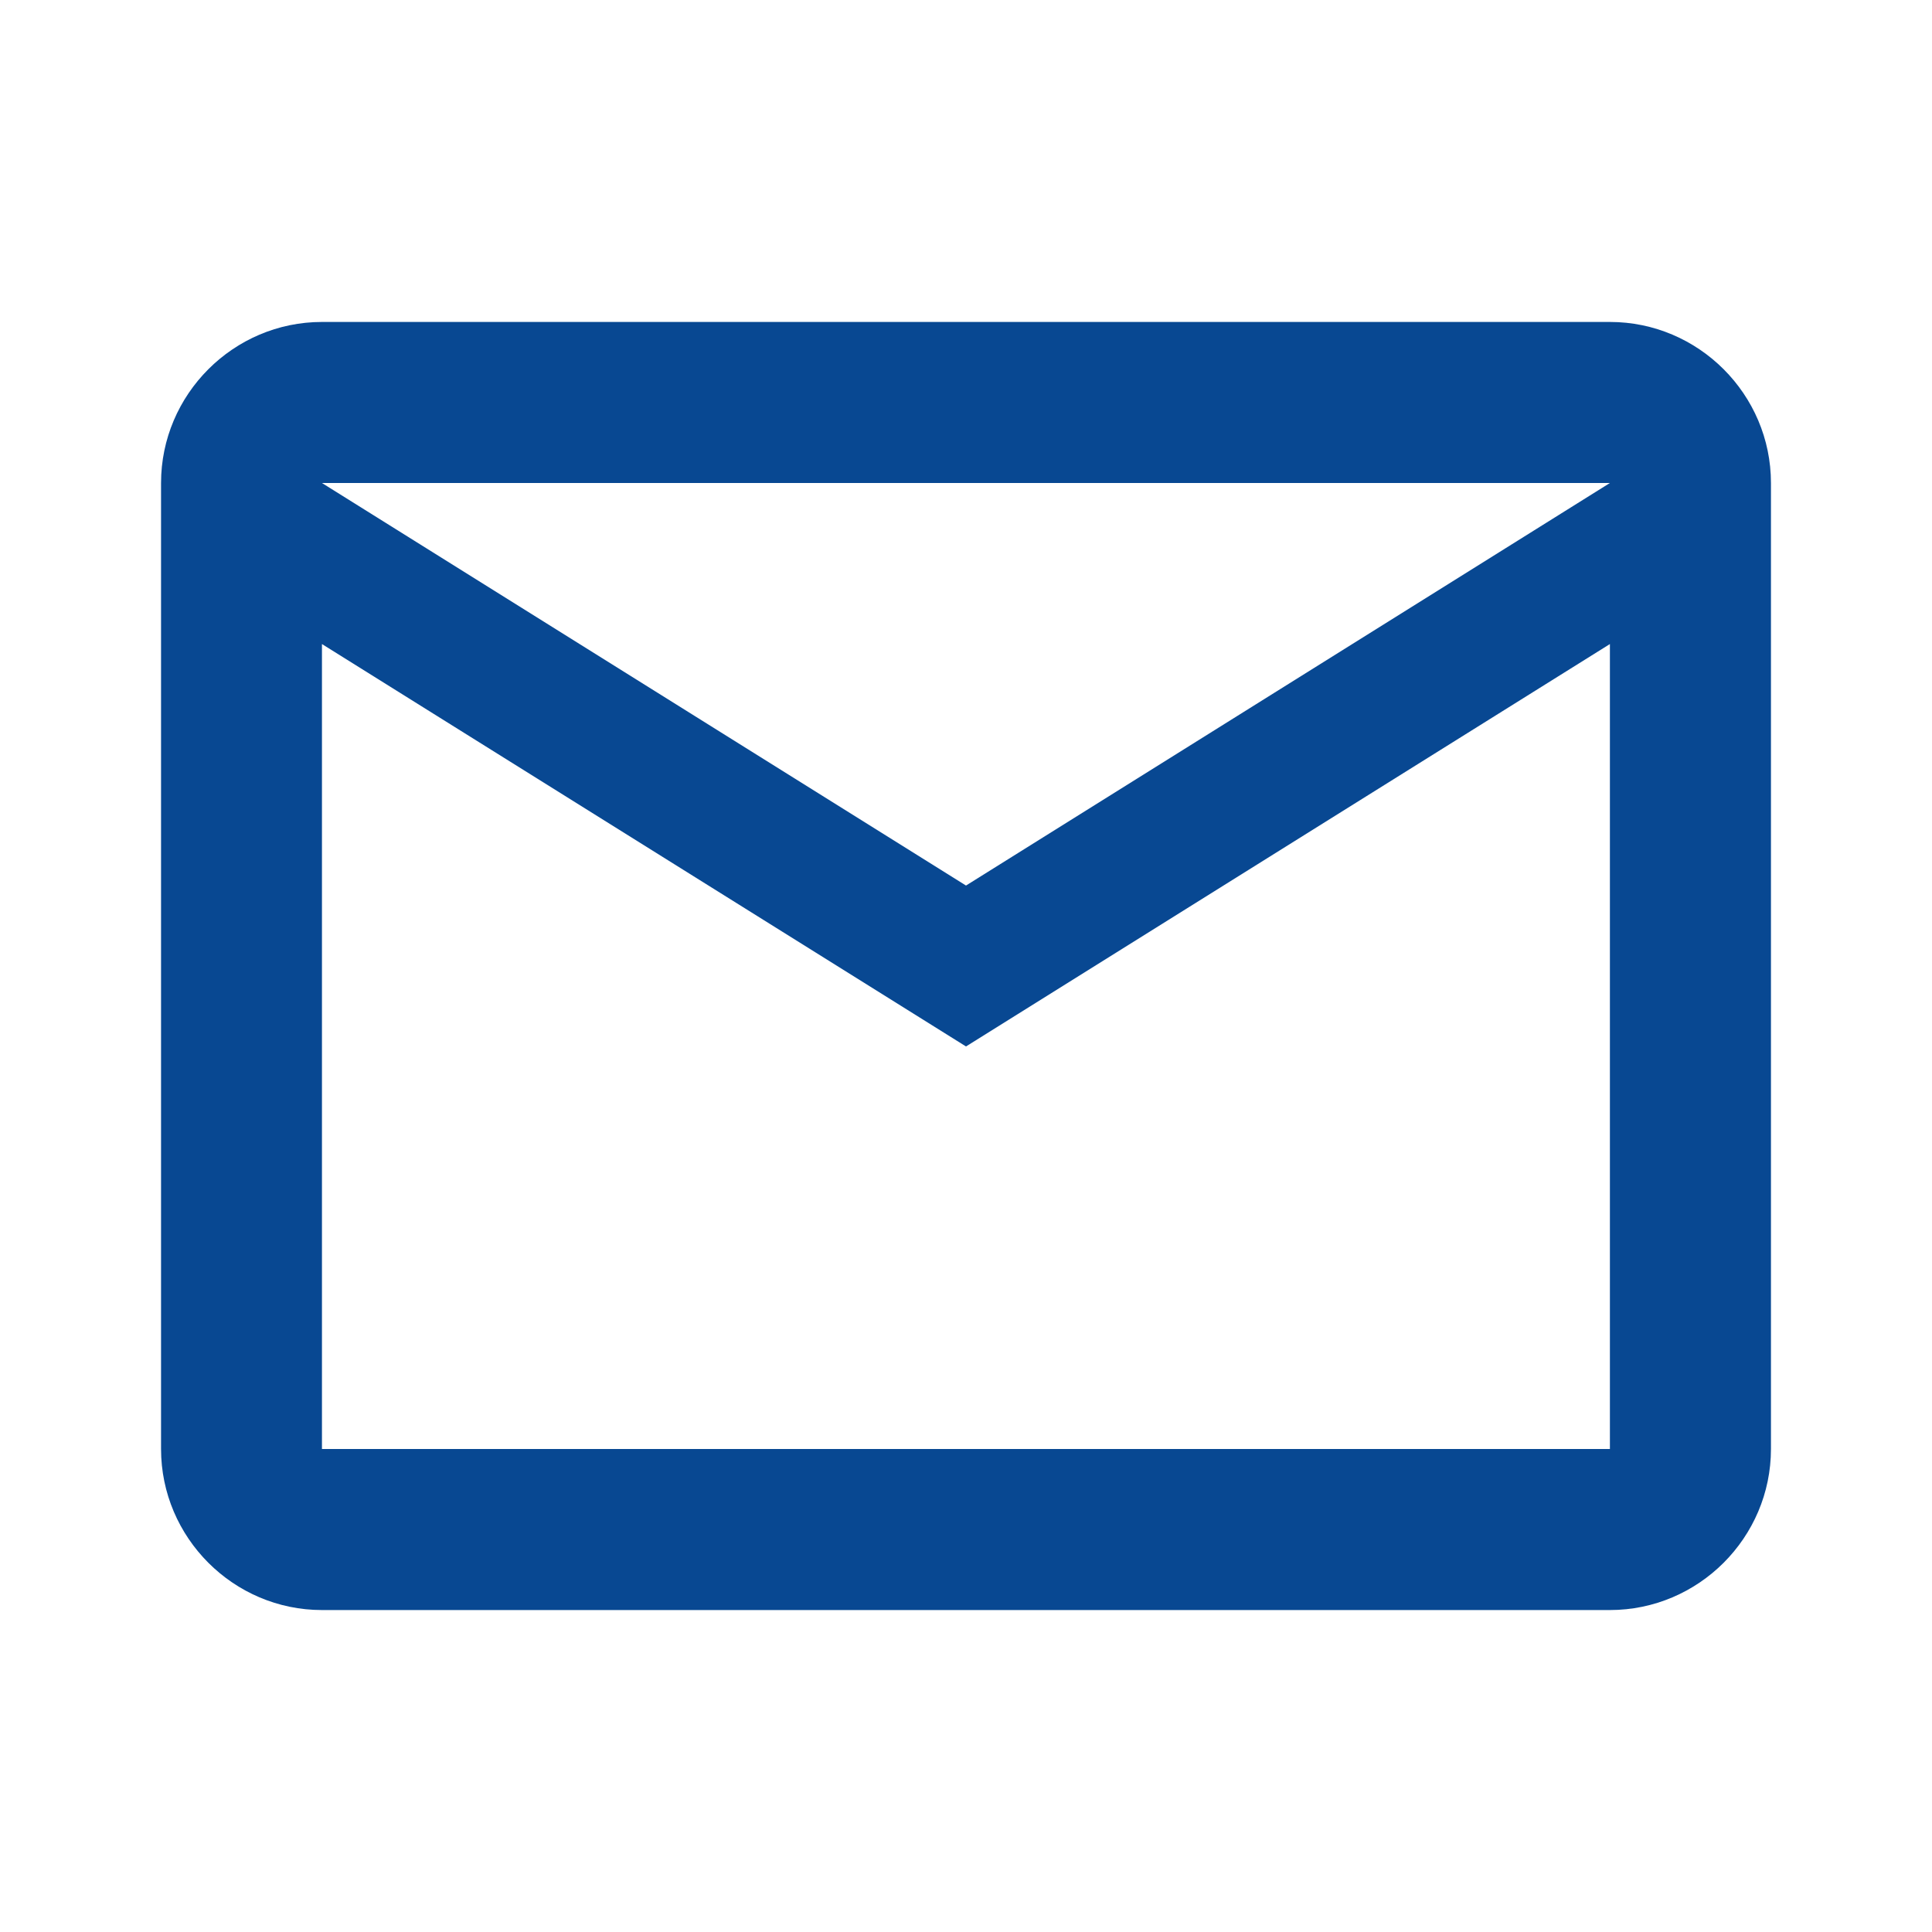 <svg width="14" height="14" viewBox="0 0 14 14" fill="none" xmlns="http://www.w3.org/2000/svg">
<path d="M12.833 3.5C12.833 2.858 12.308 2.333 11.666 2.333H2.333C1.692 2.333 1.167 2.858 1.167 3.5V10.5C1.167 11.142 1.692 11.667 2.333 11.667H11.666C12.308 11.667 12.833 11.142 12.833 10.5V3.5ZM11.666 3.5L7 6.417L2.333 3.5H11.666ZM11.666 10.5H2.333V4.667L7 7.583L11.666 4.667V10.5Z" fill="#084892"/>
</svg>
